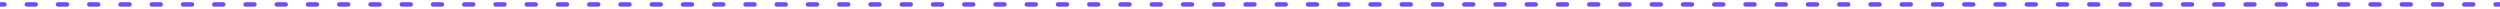 <svg width="561" height="2" viewBox="0 0 561 2" fill="none" xmlns="http://www.w3.org/2000/svg">
<path d="M1.002 1.5C1.278 1.5 1.502 1.276 1.502 1C1.502 0.724 1.278 0.5 1.002 0.5V1.5ZM6.011 0.5C5.735 0.5 5.511 0.724 5.511 1C5.511 1.276 5.735 1.5 6.011 1.5V0.5ZM8.014 1.5C8.29 1.5 8.514 1.276 8.514 1C8.514 0.724 8.29 0.5 8.014 0.5V1.5ZM13.023 0.5C12.747 0.5 12.523 0.724 12.523 1C12.523 1.276 12.747 1.5 13.023 1.5V0.5ZM15.027 1.5C15.303 1.5 15.527 1.276 15.527 1C15.527 0.724 15.303 0.5 15.027 0.5V1.5ZM20.036 0.5C19.76 0.5 19.536 0.724 19.536 1C19.536 1.276 19.76 1.5 20.036 1.5V0.5ZM22.039 1.5C22.315 1.5 22.539 1.276 22.539 1C22.539 0.724 22.315 0.5 22.039 0.5V1.5ZM27.048 0.5C26.772 0.5 26.548 0.724 26.548 1C26.548 1.276 26.772 1.5 27.048 1.5V0.5ZM29.052 1.5C29.328 1.5 29.552 1.276 29.552 1C29.552 0.724 29.328 0.5 29.052 0.5V1.5ZM34.061 0.5C33.785 0.5 33.561 0.724 33.561 1C33.561 1.276 33.785 1.5 34.061 1.5V0.5ZM36.064 1.5C36.34 1.5 36.564 1.276 36.564 1C36.564 0.724 36.34 0.5 36.064 0.5V1.5ZM41.073 0.5C40.797 0.5 40.573 0.724 40.573 1C40.573 1.276 40.797 1.5 41.073 1.5V0.5ZM43.077 1.5C43.353 1.5 43.577 1.276 43.577 1C43.577 0.724 43.353 0.5 43.077 0.5V1.5ZM48.086 0.5C47.81 0.5 47.586 0.724 47.586 1C47.586 1.276 47.81 1.5 48.086 1.5V0.5ZM50.089 1.5C50.365 1.5 50.589 1.276 50.589 1C50.589 0.724 50.365 0.5 50.089 0.5V1.5ZM55.098 0.5C54.822 0.5 54.598 0.724 54.598 1C54.598 1.276 54.822 1.5 55.098 1.5V0.5ZM57.102 1.5C57.378 1.5 57.602 1.276 57.602 1C57.602 0.724 57.378 0.5 57.102 0.5V1.5ZM62.111 0.5C61.835 0.5 61.611 0.724 61.611 1C61.611 1.276 61.835 1.5 62.111 1.5V0.5ZM64.114 1.5C64.39 1.5 64.614 1.276 64.614 1C64.614 0.724 64.39 0.5 64.114 0.5V1.5ZM69.123 0.5C68.847 0.5 68.623 0.724 68.623 1C68.623 1.276 68.847 1.5 69.123 1.5V0.5ZM71.127 1.5C71.403 1.5 71.627 1.276 71.627 1C71.627 0.724 71.403 0.5 71.127 0.5V1.5ZM76.136 0.5C75.86 0.5 75.636 0.724 75.636 1C75.636 1.276 75.86 1.5 76.136 1.5V0.5ZM78.139 1.5C78.415 1.5 78.639 1.276 78.639 1C78.639 0.724 78.415 0.5 78.139 0.5V1.5ZM83.148 0.5C82.872 0.5 82.648 0.724 82.648 1C82.648 1.276 82.872 1.5 83.148 1.5V0.5ZM85.152 1.5C85.428 1.5 85.652 1.276 85.652 1C85.652 0.724 85.428 0.5 85.152 0.5V1.5ZM90.161 0.5C89.885 0.5 89.661 0.724 89.661 1C89.661 1.276 89.885 1.5 90.161 1.5V0.5ZM92.164 1.5C92.44 1.5 92.664 1.276 92.664 1C92.664 0.724 92.44 0.5 92.164 0.5V1.5ZM97.173 0.5C96.897 0.5 96.673 0.724 96.673 1C96.673 1.276 96.897 1.5 97.173 1.5V0.5ZM99.177 1.5C99.453 1.5 99.677 1.276 99.677 1C99.677 0.724 99.453 0.5 99.177 0.5V1.5ZM104.186 0.5C103.91 0.5 103.686 0.724 103.686 1C103.686 1.276 103.91 1.5 104.186 1.5V0.5ZM106.189 1.5C106.465 1.5 106.689 1.276 106.689 1C106.689 0.724 106.465 0.5 106.189 0.5V1.5ZM111.198 0.5C110.922 0.5 110.698 0.724 110.698 1C110.698 1.276 110.922 1.5 111.198 1.5V0.5ZM113.202 1.5C113.478 1.5 113.702 1.276 113.702 1C113.702 0.724 113.478 0.5 113.202 0.5V1.5ZM118.211 0.5C117.935 0.5 117.711 0.724 117.711 1C117.711 1.276 117.935 1.5 118.211 1.5V0.5ZM120.214 1.5C120.49 1.5 120.714 1.276 120.714 1C120.714 0.724 120.49 0.5 120.214 0.5V1.5ZM125.223 0.5C124.947 0.5 124.723 0.724 124.723 1C124.723 1.276 124.947 1.5 125.223 1.5V0.5ZM127.227 1.5C127.503 1.5 127.727 1.276 127.727 1C127.727 0.724 127.503 0.5 127.227 0.5V1.5ZM132.236 0.5C131.96 0.5 131.736 0.724 131.736 1C131.736 1.276 131.96 1.5 132.236 1.5V0.5ZM134.239 1.5C134.515 1.5 134.739 1.276 134.739 1C134.739 0.724 134.515 0.5 134.239 0.5V1.5ZM139.248 0.5C138.972 0.5 138.748 0.724 138.748 1C138.748 1.276 138.972 1.5 139.248 1.5V0.5ZM141.252 1.5C141.528 1.5 141.752 1.276 141.752 1C141.752 0.724 141.528 0.5 141.252 0.5V1.5ZM146.261 0.5C145.985 0.5 145.761 0.724 145.761 1C145.761 1.276 145.985 1.5 146.261 1.5V0.5ZM148.264 1.5C148.54 1.5 148.764 1.276 148.764 1C148.764 0.724 148.54 0.5 148.264 0.5V1.5ZM153.273 0.5C152.997 0.5 152.773 0.724 152.773 1C152.773 1.276 152.997 1.5 153.273 1.5V0.5ZM155.277 1.5C155.553 1.5 155.777 1.276 155.777 1C155.777 0.724 155.553 0.5 155.277 0.5V1.5ZM160.286 0.5C160.01 0.5 159.786 0.724 159.786 1C159.786 1.276 160.01 1.5 160.286 1.5V0.5ZM162.289 1.5C162.565 1.5 162.789 1.276 162.789 1C162.789 0.724 162.565 0.5 162.289 0.5V1.5ZM167.298 0.5C167.022 0.5 166.798 0.724 166.798 1C166.798 1.276 167.022 1.5 167.298 1.5V0.5ZM169.302 1.5C169.578 1.5 169.802 1.276 169.802 1C169.802 0.724 169.578 0.5 169.302 0.5V1.5ZM174.311 0.5C174.035 0.5 173.811 0.724 173.811 1C173.811 1.276 174.035 1.5 174.311 1.5V0.5ZM176.314 1.5C176.59 1.5 176.814 1.276 176.814 1C176.814 0.724 176.59 0.5 176.314 0.5V1.5ZM181.323 0.5C181.047 0.5 180.823 0.724 180.823 1C180.823 1.276 181.047 1.5 181.323 1.5V0.5ZM183.327 1.5C183.603 1.5 183.827 1.276 183.827 1C183.827 0.724 183.603 0.5 183.327 0.5V1.5ZM188.336 0.5C188.06 0.5 187.836 0.724 187.836 1C187.836 1.276 188.06 1.5 188.336 1.5V0.5ZM190.339 1.5C190.615 1.5 190.839 1.276 190.839 1C190.839 0.724 190.615 0.5 190.339 0.5V1.5ZM195.348 0.5C195.072 0.5 194.848 0.724 194.848 1C194.848 1.276 195.072 1.5 195.348 1.5V0.5ZM197.352 1.5C197.628 1.5 197.852 1.276 197.852 1C197.852 0.724 197.628 0.5 197.352 0.5V1.5ZM202.361 0.5C202.085 0.5 201.861 0.724 201.861 1C201.861 1.276 202.085 1.5 202.361 1.5V0.5ZM204.364 1.5C204.64 1.5 204.864 1.276 204.864 1C204.864 0.724 204.64 0.5 204.364 0.5V1.5ZM209.373 0.5C209.097 0.5 208.873 0.724 208.873 1C208.873 1.276 209.097 1.5 209.373 1.5V0.5ZM211.377 1.5C211.653 1.5 211.877 1.276 211.877 1C211.877 0.724 211.653 0.5 211.377 0.5V1.5ZM216.386 0.5C216.11 0.5 215.886 0.724 215.886 1C215.886 1.276 216.11 1.5 216.386 1.5V0.5ZM218.389 1.5C218.665 1.5 218.889 1.276 218.889 1C218.889 0.724 218.665 0.5 218.389 0.5V1.5ZM223.398 0.5C223.122 0.5 222.898 0.724 222.898 1C222.898 1.276 223.122 1.5 223.398 1.5V0.5ZM225.402 1.5C225.678 1.5 225.902 1.276 225.902 1C225.902 0.724 225.678 0.5 225.402 0.5V1.5ZM230.411 0.5C230.135 0.5 229.911 0.724 229.911 1C229.911 1.276 230.135 1.5 230.411 1.5V0.5ZM232.414 1.5C232.69 1.5 232.914 1.276 232.914 1C232.914 0.724 232.69 0.5 232.414 0.5V1.5ZM237.423 0.5C237.147 0.5 236.923 0.724 236.923 1C236.923 1.276 237.147 1.5 237.423 1.5V0.5ZM239.427 1.5C239.703 1.5 239.927 1.276 239.927 1C239.927 0.724 239.703 0.5 239.427 0.5V1.5ZM244.436 0.5C244.16 0.5 243.936 0.724 243.936 1C243.936 1.276 244.16 1.5 244.436 1.5V0.5ZM246.439 1.5C246.715 1.5 246.939 1.276 246.939 1C246.939 0.724 246.715 0.5 246.439 0.5V1.5ZM251.448 0.5C251.172 0.5 250.948 0.724 250.948 1C250.948 1.276 251.172 1.5 251.448 1.5V0.5ZM253.452 1.5C253.728 1.5 253.952 1.276 253.952 1C253.952 0.724 253.728 0.5 253.452 0.5V1.5ZM258.461 0.5C258.185 0.5 257.961 0.724 257.961 1C257.961 1.276 258.185 1.5 258.461 1.5V0.5ZM260.464 1.5C260.74 1.5 260.964 1.276 260.964 1C260.964 0.724 260.74 0.5 260.464 0.5V1.5ZM265.473 0.5C265.197 0.5 264.973 0.724 264.973 1C264.973 1.276 265.197 1.5 265.473 1.5V0.5ZM267.477 1.5C267.753 1.5 267.977 1.276 267.977 1C267.977 0.724 267.753 0.5 267.477 0.5V1.5ZM272.486 0.5C272.21 0.5 271.986 0.724 271.986 1C271.986 1.276 272.21 1.5 272.486 1.5V0.5ZM274.489 1.5C274.765 1.5 274.989 1.276 274.989 1C274.989 0.724 274.765 0.5 274.489 0.5V1.5ZM279.498 0.5C279.222 0.5 278.998 0.724 278.998 1C278.998 1.276 279.222 1.5 279.498 1.5V0.5ZM281.502 1.5C281.778 1.5 282.002 1.276 282.002 1C282.002 0.724 281.778 0.5 281.502 0.5V1.5ZM286.511 0.5C286.235 0.5 286.011 0.724 286.011 1C286.011 1.276 286.235 1.5 286.511 1.5V0.5ZM288.514 1.5C288.79 1.5 289.014 1.276 289.014 1C289.014 0.724 288.79 0.5 288.514 0.5V1.5ZM293.523 0.5C293.247 0.5 293.023 0.724 293.023 1C293.023 1.276 293.247 1.5 293.523 1.5V0.5ZM295.527 1.5C295.803 1.5 296.027 1.276 296.027 1C296.027 0.724 295.803 0.5 295.527 0.5V1.5ZM300.536 0.5C300.26 0.5 300.036 0.724 300.036 1C300.036 1.276 300.26 1.5 300.536 1.5V0.5ZM302.539 1.5C302.815 1.5 303.039 1.276 303.039 1C303.039 0.724 302.815 0.5 302.539 0.5V1.5ZM307.548 0.5C307.272 0.5 307.048 0.724 307.048 1C307.048 1.276 307.272 1.5 307.548 1.5V0.5ZM309.552 1.5C309.828 1.5 310.052 1.276 310.052 1C310.052 0.724 309.828 0.5 309.552 0.5V1.5ZM314.561 0.5C314.285 0.5 314.061 0.724 314.061 1C314.061 1.276 314.285 1.5 314.561 1.5V0.5ZM316.564 1.5C316.84 1.5 317.064 1.276 317.064 1C317.064 0.724 316.84 0.5 316.564 0.5V1.5ZM321.573 0.5C321.297 0.5 321.073 0.724 321.073 1C321.073 1.276 321.297 1.5 321.573 1.5V0.5ZM323.577 1.5C323.853 1.5 324.077 1.276 324.077 1C324.077 0.724 323.853 0.5 323.577 0.5V1.5ZM328.586 0.5C328.31 0.5 328.086 0.724 328.086 1C328.086 1.276 328.31 1.5 328.586 1.5V0.5ZM330.589 1.5C330.865 1.5 331.089 1.276 331.089 1C331.089 0.724 330.865 0.5 330.589 0.5V1.5ZM335.598 0.5C335.322 0.5 335.098 0.724 335.098 1C335.098 1.276 335.322 1.5 335.598 1.5V0.5ZM337.602 1.5C337.878 1.5 338.102 1.276 338.102 1C338.102 0.724 337.878 0.5 337.602 0.5V1.5ZM342.611 0.5C342.335 0.5 342.111 0.724 342.111 1C342.111 1.276 342.335 1.5 342.611 1.5V0.5ZM344.614 1.5C344.891 1.5 345.114 1.276 345.114 1C345.114 0.724 344.891 0.5 344.614 0.5V1.5ZM349.623 0.5C349.347 0.5 349.123 0.724 349.123 1C349.123 1.276 349.347 1.5 349.623 1.5V0.5ZM351.627 1.5C351.903 1.5 352.127 1.276 352.127 1C352.127 0.724 351.903 0.5 351.627 0.5V1.5ZM356.636 0.5C356.36 0.5 356.136 0.724 356.136 1C356.136 1.276 356.36 1.5 356.636 1.5V0.5ZM358.639 1.5C358.916 1.5 359.139 1.276 359.139 1C359.139 0.724 358.916 0.5 358.639 0.5V1.5ZM363.648 0.5C363.372 0.5 363.148 0.724 363.148 1C363.148 1.276 363.372 1.5 363.648 1.5V0.5ZM365.652 1.5C365.928 1.5 366.152 1.276 366.152 1C366.152 0.724 365.928 0.5 365.652 0.5V1.5ZM370.661 0.5C370.385 0.5 370.161 0.724 370.161 1C370.161 1.276 370.385 1.5 370.661 1.5V0.5ZM372.664 1.5C372.941 1.5 373.164 1.276 373.164 1C373.164 0.724 372.941 0.5 372.664 0.5V1.5ZM377.673 0.5C377.397 0.5 377.173 0.724 377.173 1C377.173 1.276 377.397 1.5 377.673 1.5V0.5ZM379.677 1.5C379.953 1.5 380.177 1.276 380.177 1C380.177 0.724 379.953 0.5 379.677 0.5V1.5ZM384.686 0.5C384.41 0.5 384.186 0.724 384.186 1C384.186 1.276 384.41 1.5 384.686 1.5V0.5ZM386.689 1.5C386.966 1.5 387.189 1.276 387.189 1C387.189 0.724 386.966 0.5 386.689 0.5V1.5ZM391.698 0.5C391.422 0.5 391.198 0.724 391.198 1C391.198 1.276 391.422 1.5 391.698 1.5V0.5ZM393.702 1.5C393.978 1.5 394.202 1.276 394.202 1C394.202 0.724 393.978 0.5 393.702 0.5V1.5ZM398.711 0.5C398.435 0.5 398.211 0.724 398.211 1C398.211 1.276 398.435 1.5 398.711 1.5V0.5ZM400.714 1.5C400.991 1.5 401.214 1.276 401.214 1C401.214 0.724 400.991 0.5 400.714 0.5V1.5ZM405.723 0.5C405.447 0.5 405.223 0.724 405.223 1C405.223 1.276 405.447 1.5 405.723 1.5V0.5ZM407.727 1.5C408.003 1.5 408.227 1.276 408.227 1C408.227 0.724 408.003 0.5 407.727 0.5V1.5ZM412.736 0.5C412.46 0.5 412.236 0.724 412.236 1C412.236 1.276 412.46 1.5 412.736 1.5V0.5ZM414.74 1.5C415.016 1.5 415.24 1.276 415.24 1C415.24 0.724 415.016 0.5 414.74 0.5V1.5ZM419.748 0.5C419.472 0.5 419.248 0.724 419.248 1C419.248 1.276 419.472 1.5 419.748 1.5V0.5ZM421.752 1.5C422.028 1.5 422.252 1.276 422.252 1C422.252 0.724 422.028 0.5 421.752 0.5V1.5ZM426.761 0.5C426.485 0.5 426.261 0.724 426.261 1C426.261 1.276 426.485 1.5 426.761 1.5V0.5ZM428.765 1.5C429.041 1.5 429.265 1.276 429.265 1C429.265 0.724 429.041 0.5 428.765 0.5V1.5ZM433.773 0.5C433.497 0.5 433.273 0.724 433.273 1C433.273 1.276 433.497 1.5 433.773 1.5V0.5ZM435.777 1.5C436.053 1.5 436.277 1.276 436.277 1C436.277 0.724 436.053 0.5 435.777 0.5V1.5ZM440.786 0.5C440.51 0.5 440.286 0.724 440.286 1C440.286 1.276 440.51 1.5 440.786 1.5V0.5ZM442.79 1.5C443.066 1.5 443.29 1.276 443.29 1C443.29 0.724 443.066 0.5 442.79 0.5V1.5ZM447.798 0.5C447.522 0.5 447.298 0.724 447.298 1C447.298 1.276 447.522 1.5 447.798 1.5V0.5ZM449.802 1.5C450.078 1.5 450.302 1.276 450.302 1C450.302 0.724 450.078 0.5 449.802 0.5V1.5ZM454.811 0.5C454.535 0.5 454.311 0.724 454.311 1C454.311 1.276 454.535 1.5 454.811 1.5V0.5ZM456.815 1.5C457.091 1.5 457.315 1.276 457.315 1C457.315 0.724 457.091 0.5 456.815 0.5V1.5ZM461.823 0.5C461.547 0.5 461.323 0.724 461.323 1C461.323 1.276 461.547 1.5 461.823 1.5V0.5ZM463.827 1.5C464.103 1.5 464.327 1.276 464.327 1C464.327 0.724 464.103 0.5 463.827 0.5V1.5ZM468.836 0.5C468.56 0.5 468.336 0.724 468.336 1C468.336 1.276 468.56 1.5 468.836 1.5V0.5ZM470.84 1.5C471.116 1.5 471.34 1.276 471.34 1C471.34 0.724 471.116 0.5 470.84 0.5V1.5ZM475.849 0.5C475.572 0.5 475.349 0.724 475.349 1C475.349 1.276 475.572 1.5 475.849 1.5V0.5ZM477.852 1.5C478.128 1.5 478.352 1.276 478.352 1C478.352 0.724 478.128 0.5 477.852 0.5V1.5ZM482.861 0.5C482.585 0.5 482.361 0.724 482.361 1C482.361 1.276 482.585 1.5 482.861 1.5V0.5ZM484.865 1.5C485.141 1.5 485.365 1.276 485.365 1C485.365 0.724 485.141 0.5 484.865 0.5V1.5ZM489.874 0.5C489.597 0.5 489.374 0.724 489.374 1C489.374 1.276 489.597 1.5 489.874 1.5V0.5ZM491.877 1.5C492.153 1.5 492.377 1.276 492.377 1C492.377 0.724 492.153 0.5 491.877 0.5V1.5ZM496.886 0.5C496.61 0.5 496.386 0.724 496.386 1C496.386 1.276 496.61 1.5 496.886 1.5V0.5ZM498.89 1.5C499.166 1.5 499.39 1.276 499.39 1C499.39 0.724 499.166 0.5 498.89 0.5V1.5ZM503.899 0.5C503.622 0.5 503.399 0.724 503.399 1C503.399 1.276 503.622 1.5 503.899 1.5V0.5ZM505.902 1.5C506.178 1.5 506.402 1.276 506.402 1C506.402 0.724 506.178 0.5 505.902 0.5V1.5ZM510.911 0.5C510.635 0.5 510.411 0.724 510.411 1C510.411 1.276 510.635 1.5 510.911 1.5V0.5ZM512.915 1.5C513.191 1.5 513.415 1.276 513.415 1C513.415 0.724 513.191 0.5 512.915 0.5V1.5ZM517.924 0.5C517.647 0.5 517.424 0.724 517.424 1C517.424 1.276 517.647 1.5 517.924 1.5V0.5ZM519.927 1.5C520.203 1.5 520.427 1.276 520.427 1C520.427 0.724 520.203 0.5 519.927 0.5V1.5ZM524.936 0.5C524.66 0.5 524.436 0.724 524.436 1C524.436 1.276 524.66 1.5 524.936 1.5V0.5ZM526.94 1.5C527.216 1.5 527.44 1.276 527.44 1C527.44 0.724 527.216 0.5 526.94 0.5V1.5ZM531.949 0.5C531.672 0.5 531.449 0.724 531.449 1C531.449 1.276 531.672 1.5 531.949 1.5V0.5ZM533.952 1.5C534.228 1.5 534.452 1.276 534.452 1C534.452 0.724 534.228 0.5 533.952 0.5V1.5ZM538.961 0.5C538.685 0.5 538.461 0.724 538.461 1C538.461 1.276 538.685 1.5 538.961 1.5V0.5ZM540.965 1.5C541.241 1.5 541.465 1.276 541.465 1C541.465 0.724 541.241 0.5 540.965 0.5V1.5ZM545.974 0.5C545.697 0.5 545.474 0.724 545.474 1C545.474 1.276 545.697 1.5 545.974 1.5V0.5ZM547.977 1.5C548.253 1.5 548.477 1.276 548.477 1C548.477 0.724 548.253 0.5 547.977 0.5V1.5ZM552.986 0.5C552.71 0.5 552.486 0.724 552.486 1C552.486 1.276 552.71 1.5 552.986 1.5V0.5ZM554.99 1.5C555.266 1.5 555.49 1.276 555.49 1C555.49 0.724 555.266 0.5 554.99 0.5V1.5ZM559.999 0.5C559.722 0.5 559.499 0.724 559.499 1C559.499 1.276 559.722 1.5 559.999 1.5V0.5ZM0 1.5H1.002V0.5H0V1.5ZM6.011 1.5H8.014V0.5H6.011V1.5ZM13.023 1.5H15.027V0.5H13.023V1.5ZM20.036 1.5H22.039V0.5H20.036V1.5ZM27.048 1.5H29.052V0.5H27.048V1.5ZM34.061 1.5H36.064V0.5H34.061V1.5ZM41.073 1.5H43.077V0.5H41.073V1.5ZM48.086 1.5H50.089V0.5H48.086V1.5ZM55.098 1.5H57.102V0.5H55.098V1.5ZM62.111 1.5H64.114V0.5H62.111V1.5ZM69.123 1.5H71.127V0.5H69.123V1.5ZM76.136 1.5H78.139V0.5H76.136V1.5ZM83.148 1.5H85.152V0.5H83.148V1.5ZM90.161 1.5H92.164V0.5H90.161V1.5ZM97.173 1.5H99.177V0.5H97.173V1.5ZM104.186 1.5H106.189V0.5H104.186V1.5ZM111.198 1.5H113.202V0.5H111.198V1.5ZM118.211 1.5H120.214V0.5H118.211V1.5ZM125.223 1.5H127.227V0.5H125.223V1.5ZM132.236 1.5H134.239V0.5H132.236V1.5ZM139.248 1.5H141.252V0.5H139.248V1.5ZM146.261 1.5H148.264V0.5H146.261V1.5ZM153.273 1.5H155.277V0.5H153.273V1.5ZM160.286 1.5H162.289V0.5H160.286V1.5ZM167.298 1.5H169.302V0.5H167.298V1.5ZM174.311 1.5H176.314V0.5H174.311V1.5ZM181.323 1.5H183.327V0.5H181.323V1.5ZM188.336 1.5H190.339V0.5H188.336V1.5ZM195.348 1.5H197.352V0.5H195.348V1.5ZM202.361 1.5H204.364V0.5H202.361V1.5ZM209.373 1.5H211.377V0.5H209.373V1.5ZM216.386 1.5H218.389V0.5H216.386V1.5ZM223.398 1.5H225.402V0.5H223.398V1.5ZM230.411 1.5H232.414V0.5H230.411V1.5ZM237.423 1.5H239.427V0.5H237.423V1.5ZM244.436 1.5H246.439V0.5H244.436V1.5ZM251.448 1.5H253.452V0.5H251.448V1.5ZM258.461 1.5H260.464V0.5H258.461V1.5ZM265.473 1.5H267.477V0.5H265.473V1.5ZM272.486 1.5H274.489V0.5H272.486V1.5ZM279.498 1.5H281.502V0.5H279.498V1.5ZM286.511 1.5H288.514V0.5H286.511V1.5ZM293.523 1.5H295.527V0.5H293.523V1.5ZM300.536 1.5H302.539V0.5H300.536V1.5ZM307.548 1.5H309.552V0.5H307.548V1.5ZM314.561 1.5H316.564V0.5H314.561V1.5ZM321.573 1.5H323.577V0.5H321.573V1.5ZM328.586 1.5H330.589V0.5H328.586V1.5ZM335.598 1.5H337.602V0.5H335.598V1.5ZM342.611 1.5H344.614V0.5H342.611V1.5ZM349.623 1.5H351.627V0.5H349.623V1.5ZM356.636 1.5H358.639V0.5H356.636V1.5ZM363.648 1.5H365.652V0.5H363.648V1.5ZM370.661 1.5H372.664V0.5H370.661V1.5ZM377.673 1.5H379.677V0.5H377.673V1.5ZM384.686 1.5H386.689V0.5H384.686V1.5ZM391.698 1.5H393.702V0.5H391.698V1.5ZM398.711 1.5H400.714V0.5H398.711V1.5ZM405.723 1.5H407.727V0.5H405.723V1.5ZM412.736 1.5H414.74V0.5H412.736V1.5ZM419.748 1.5H421.752V0.5H419.748V1.5ZM426.761 1.5H428.765V0.5H426.761V1.5ZM433.773 1.5H435.777V0.5H433.773V1.5ZM440.786 1.5H442.79V0.5H440.786V1.5ZM447.798 1.5H449.802V0.5H447.798V1.5ZM454.811 1.5H456.815V0.5H454.811V1.5ZM461.823 1.5H463.827V0.5H461.823V1.5ZM468.836 1.5H470.84V0.5H468.836V1.5ZM475.849 1.5H477.852V0.5H475.849V1.5ZM482.861 1.5H484.865V0.5H482.861V1.5ZM489.874 1.5H491.877V0.5H489.874V1.5ZM496.886 1.5H498.89V0.5H496.886V1.5ZM503.899 1.5H505.902V0.5H503.899V1.5ZM510.911 1.5H512.915V0.5H510.911V1.5ZM517.924 1.5H519.927V0.5H517.924V1.5ZM524.936 1.5H526.94V0.5H524.936V1.5ZM531.949 1.5H533.952V0.5H531.949V1.5ZM538.961 1.5H540.965V0.5H538.961V1.5ZM545.974 1.5H547.977V0.5H545.974V1.5ZM552.986 1.5H554.99V0.5H552.986V1.5ZM559.999 1.5H561V0.5H559.999V1.5Z" fill="#724BF2"/>
</svg>
